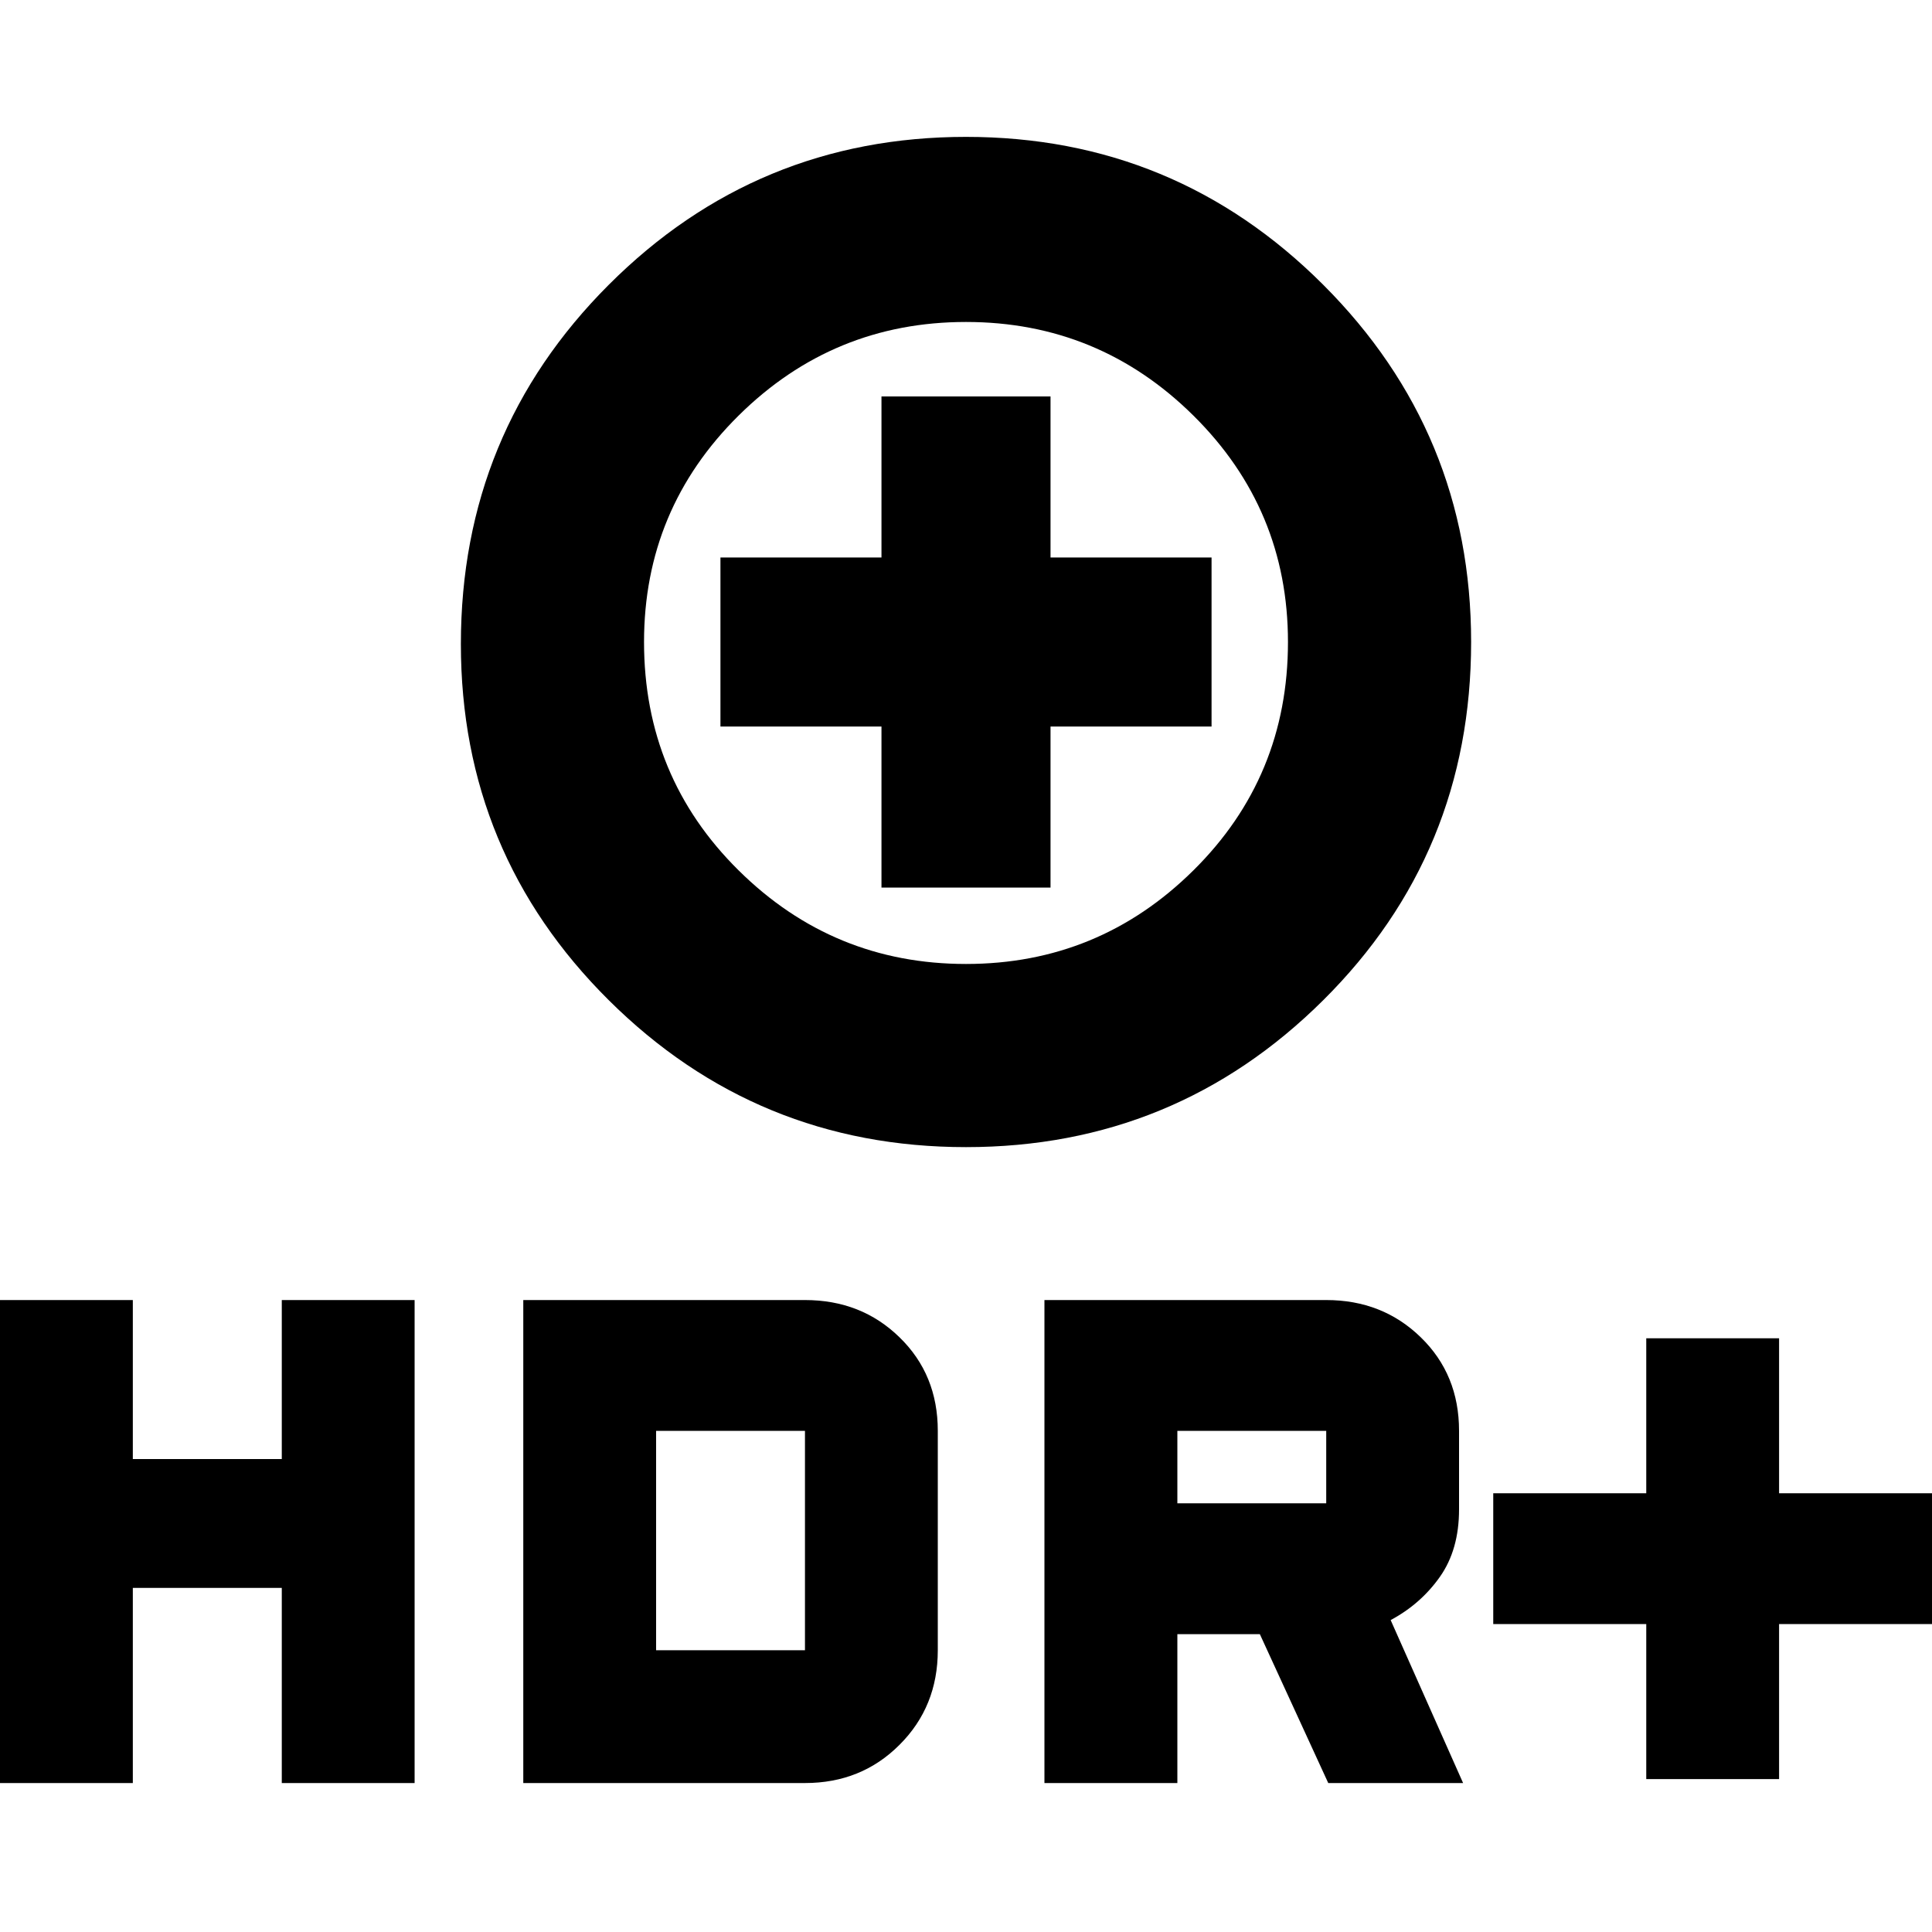 <svg xmlns="http://www.w3.org/2000/svg" height="20" width="20"><path d="M10 11.875Q7.833 11.875 6.302 10.354Q4.771 8.833 4.771 6.667Q4.771 4.479 6.302 2.948Q7.833 1.417 10 1.417Q12.167 1.417 13.698 2.948Q15.229 4.479 15.229 6.646Q15.229 8.833 13.698 10.354Q12.167 11.875 10 11.875ZM10 9.979Q11.375 9.979 12.354 9.01Q13.333 8.042 13.333 6.646Q13.333 5.271 12.354 4.302Q11.375 3.333 10 3.333Q8.625 3.333 7.646 4.302Q6.667 5.271 6.667 6.646Q6.667 8.042 7.646 9.01Q8.625 9.979 10 9.979ZM9.125 9.188H10.875V7.521H12.542V5.771H10.875V4.104H9.125V5.771H7.458V7.521H9.125ZM17.042 18.417V16.812H15.458V15.458H17.042V13.854H18.417V15.458H20V16.812H18.417V18.417ZM10.812 18.458V13.458H13.729Q14.312 13.458 14.708 13.844Q15.104 14.229 15.104 14.812V15.625Q15.104 16.042 14.906 16.323Q14.708 16.604 14.396 16.771L15.146 18.458H13.75L13.042 16.917H12.188V18.458ZM12.188 15.562H13.729Q13.729 15.562 13.729 15.562Q13.729 15.562 13.729 15.562V14.812Q13.729 14.812 13.729 14.812Q13.729 14.812 13.729 14.812H12.188ZM0 18.458V13.458H1.375V15.104H2.917V13.458H4.292V18.458H2.917V16.438H1.375V18.458ZM5.417 18.458V13.458H8.333Q8.917 13.458 9.312 13.844Q9.708 14.229 9.708 14.812V17.083Q9.708 17.667 9.312 18.062Q8.917 18.458 8.333 18.458ZM6.792 17.083H8.333Q8.333 17.083 8.333 17.083Q8.333 17.083 8.333 17.083V14.812Q8.333 14.812 8.333 14.812Q8.333 14.812 8.333 14.812H6.792ZM10 6.646Q10 6.646 10 6.646Q10 6.646 10 6.646Q10 6.646 10 6.646Q10 6.646 10 6.646Q10 6.646 10 6.646Q10 6.646 10 6.646Q10 6.646 10 6.646Q10 6.646 10 6.646Z"/></svg>